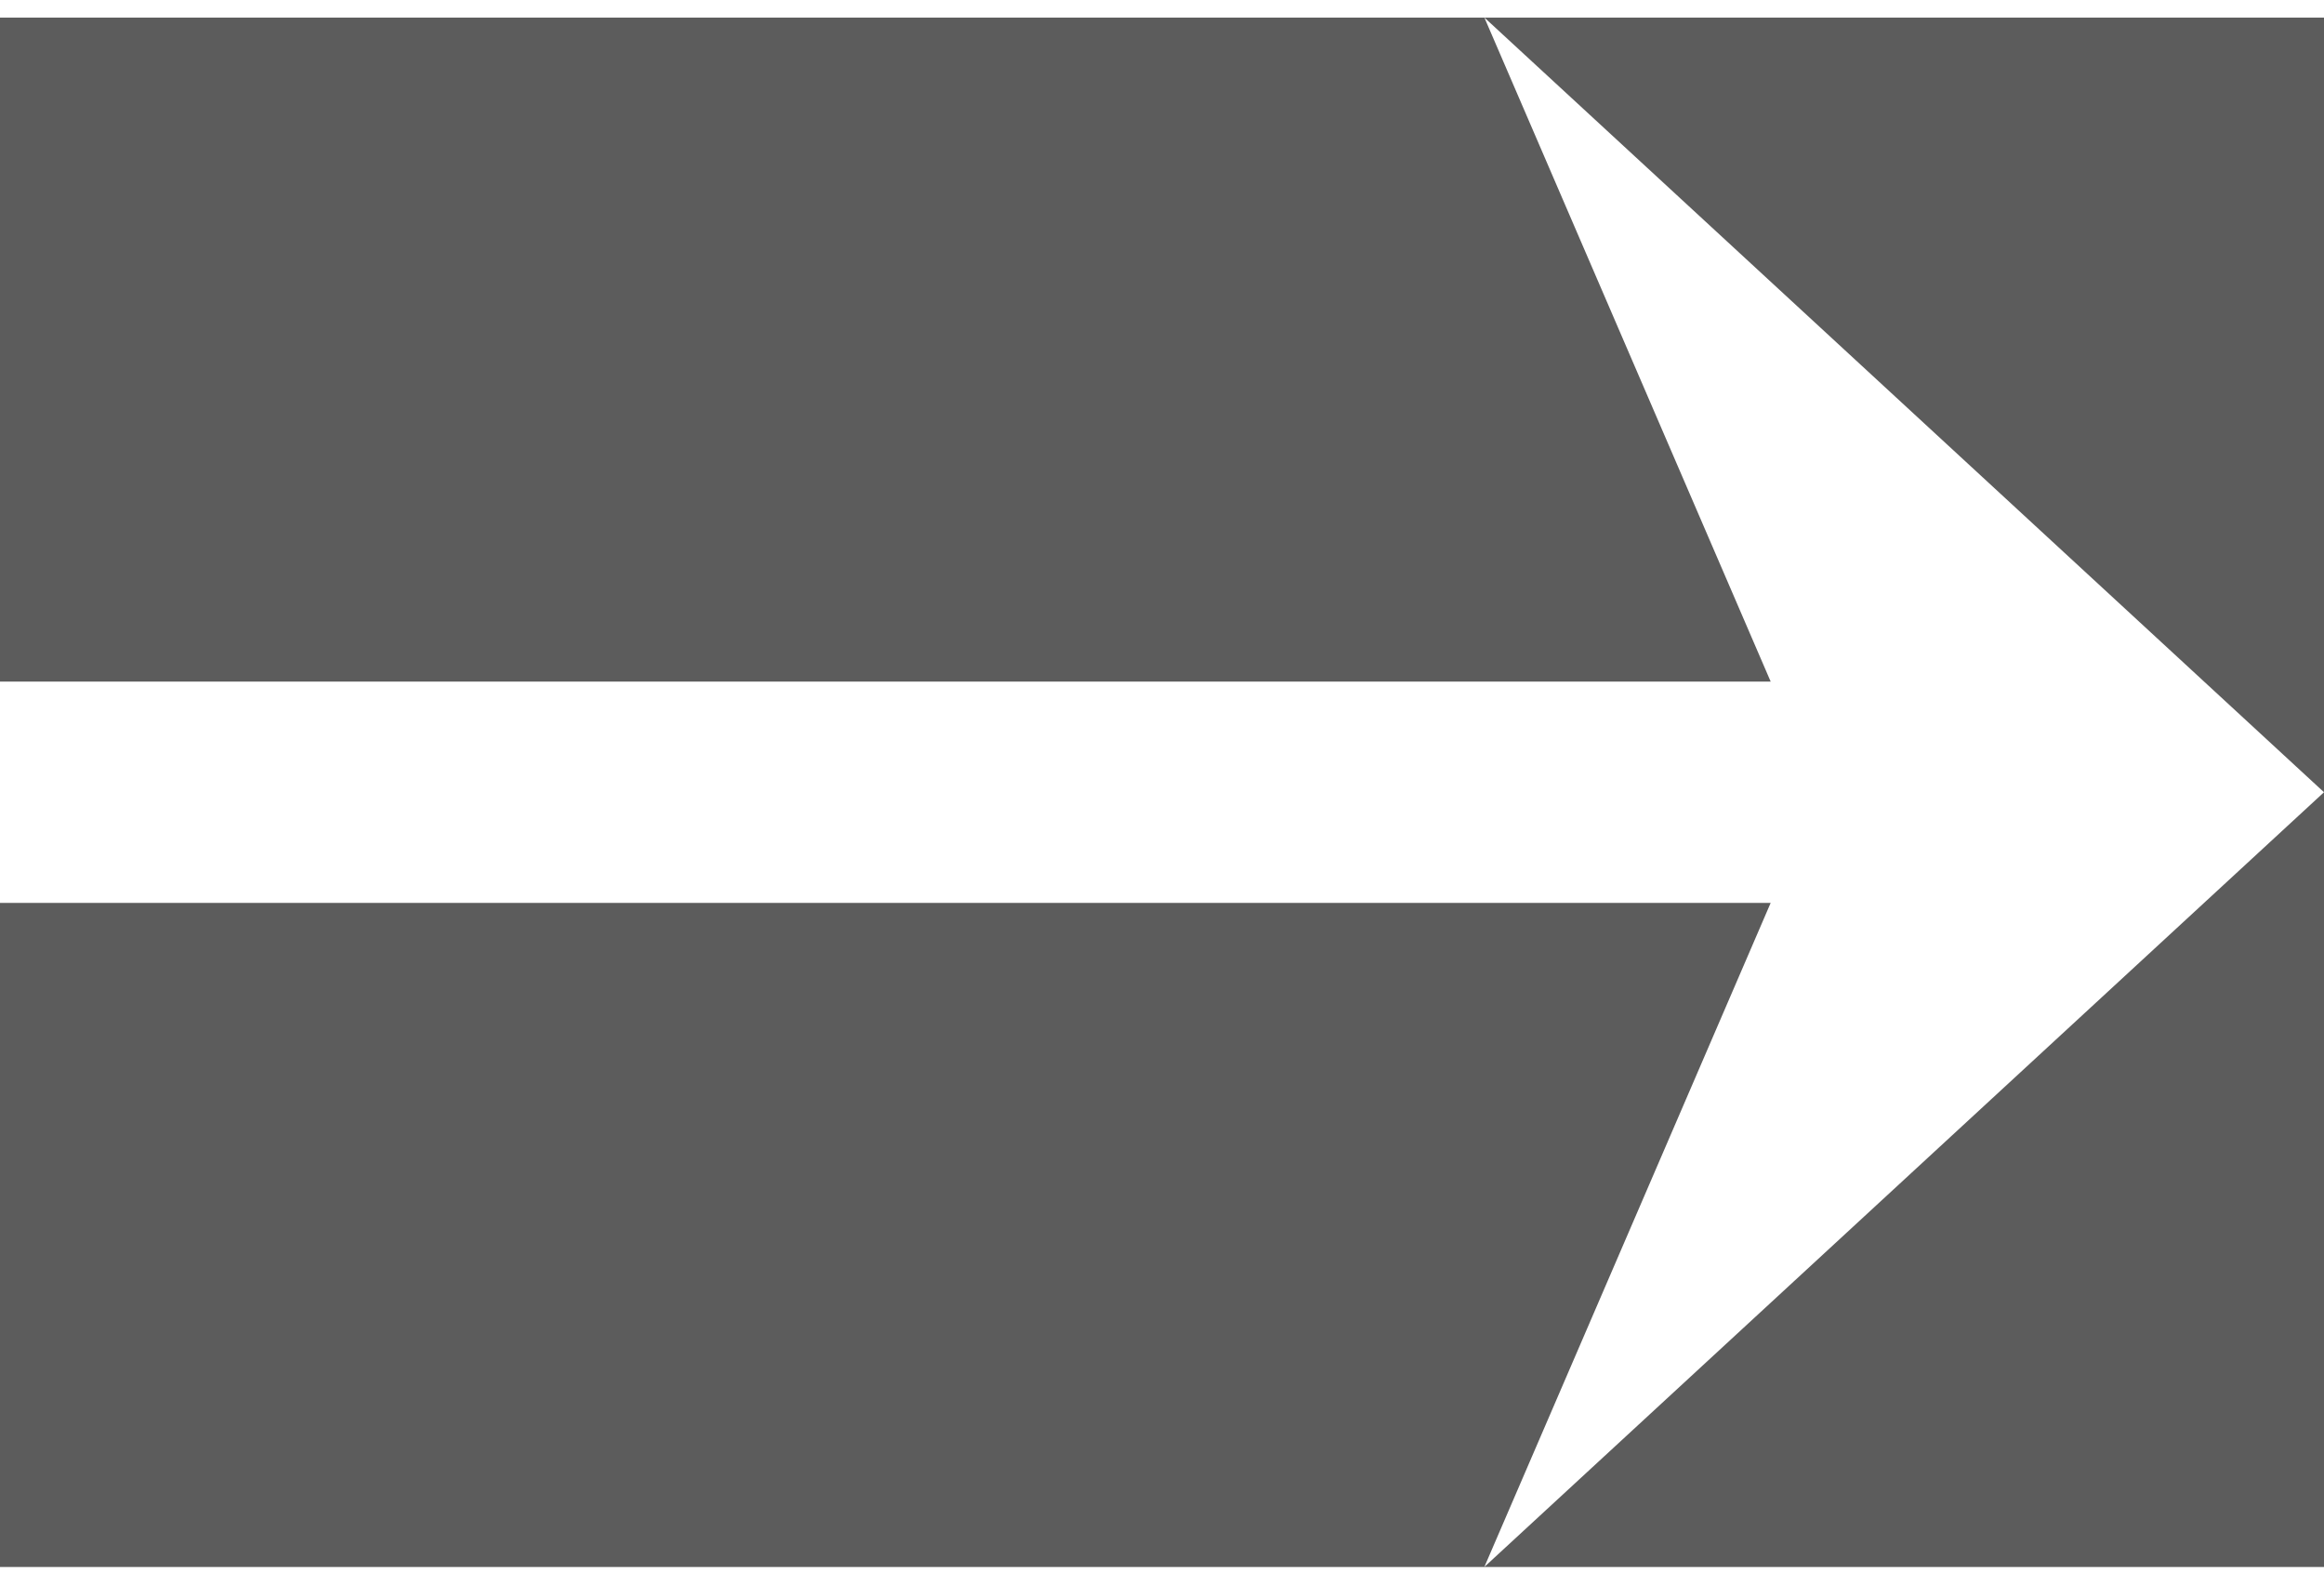 <svg width="22" height="15" xmlns="http://www.w3.org/2000/svg" xmlns:xlink="http://www.w3.org/1999/xlink" xmlns:svgjs="http://svgjs.com/svgjs" viewBox="0 0.167 22 14.667" fill="#fff" opacity=".8"><rect x="0" y="0.167" width="22" height="14.667" fill="#333333" stroke="none"/><svg xmlns="http://www.w3.org/2000/svg" width="22" height="15" viewBox="2 2 21 14"><path paint-order="stroke fill markers" fill-rule="evenodd" d="M2 10h16l-2.587 6L23 9l-7.587-7L18 8H2v2z"/></svg></svg>